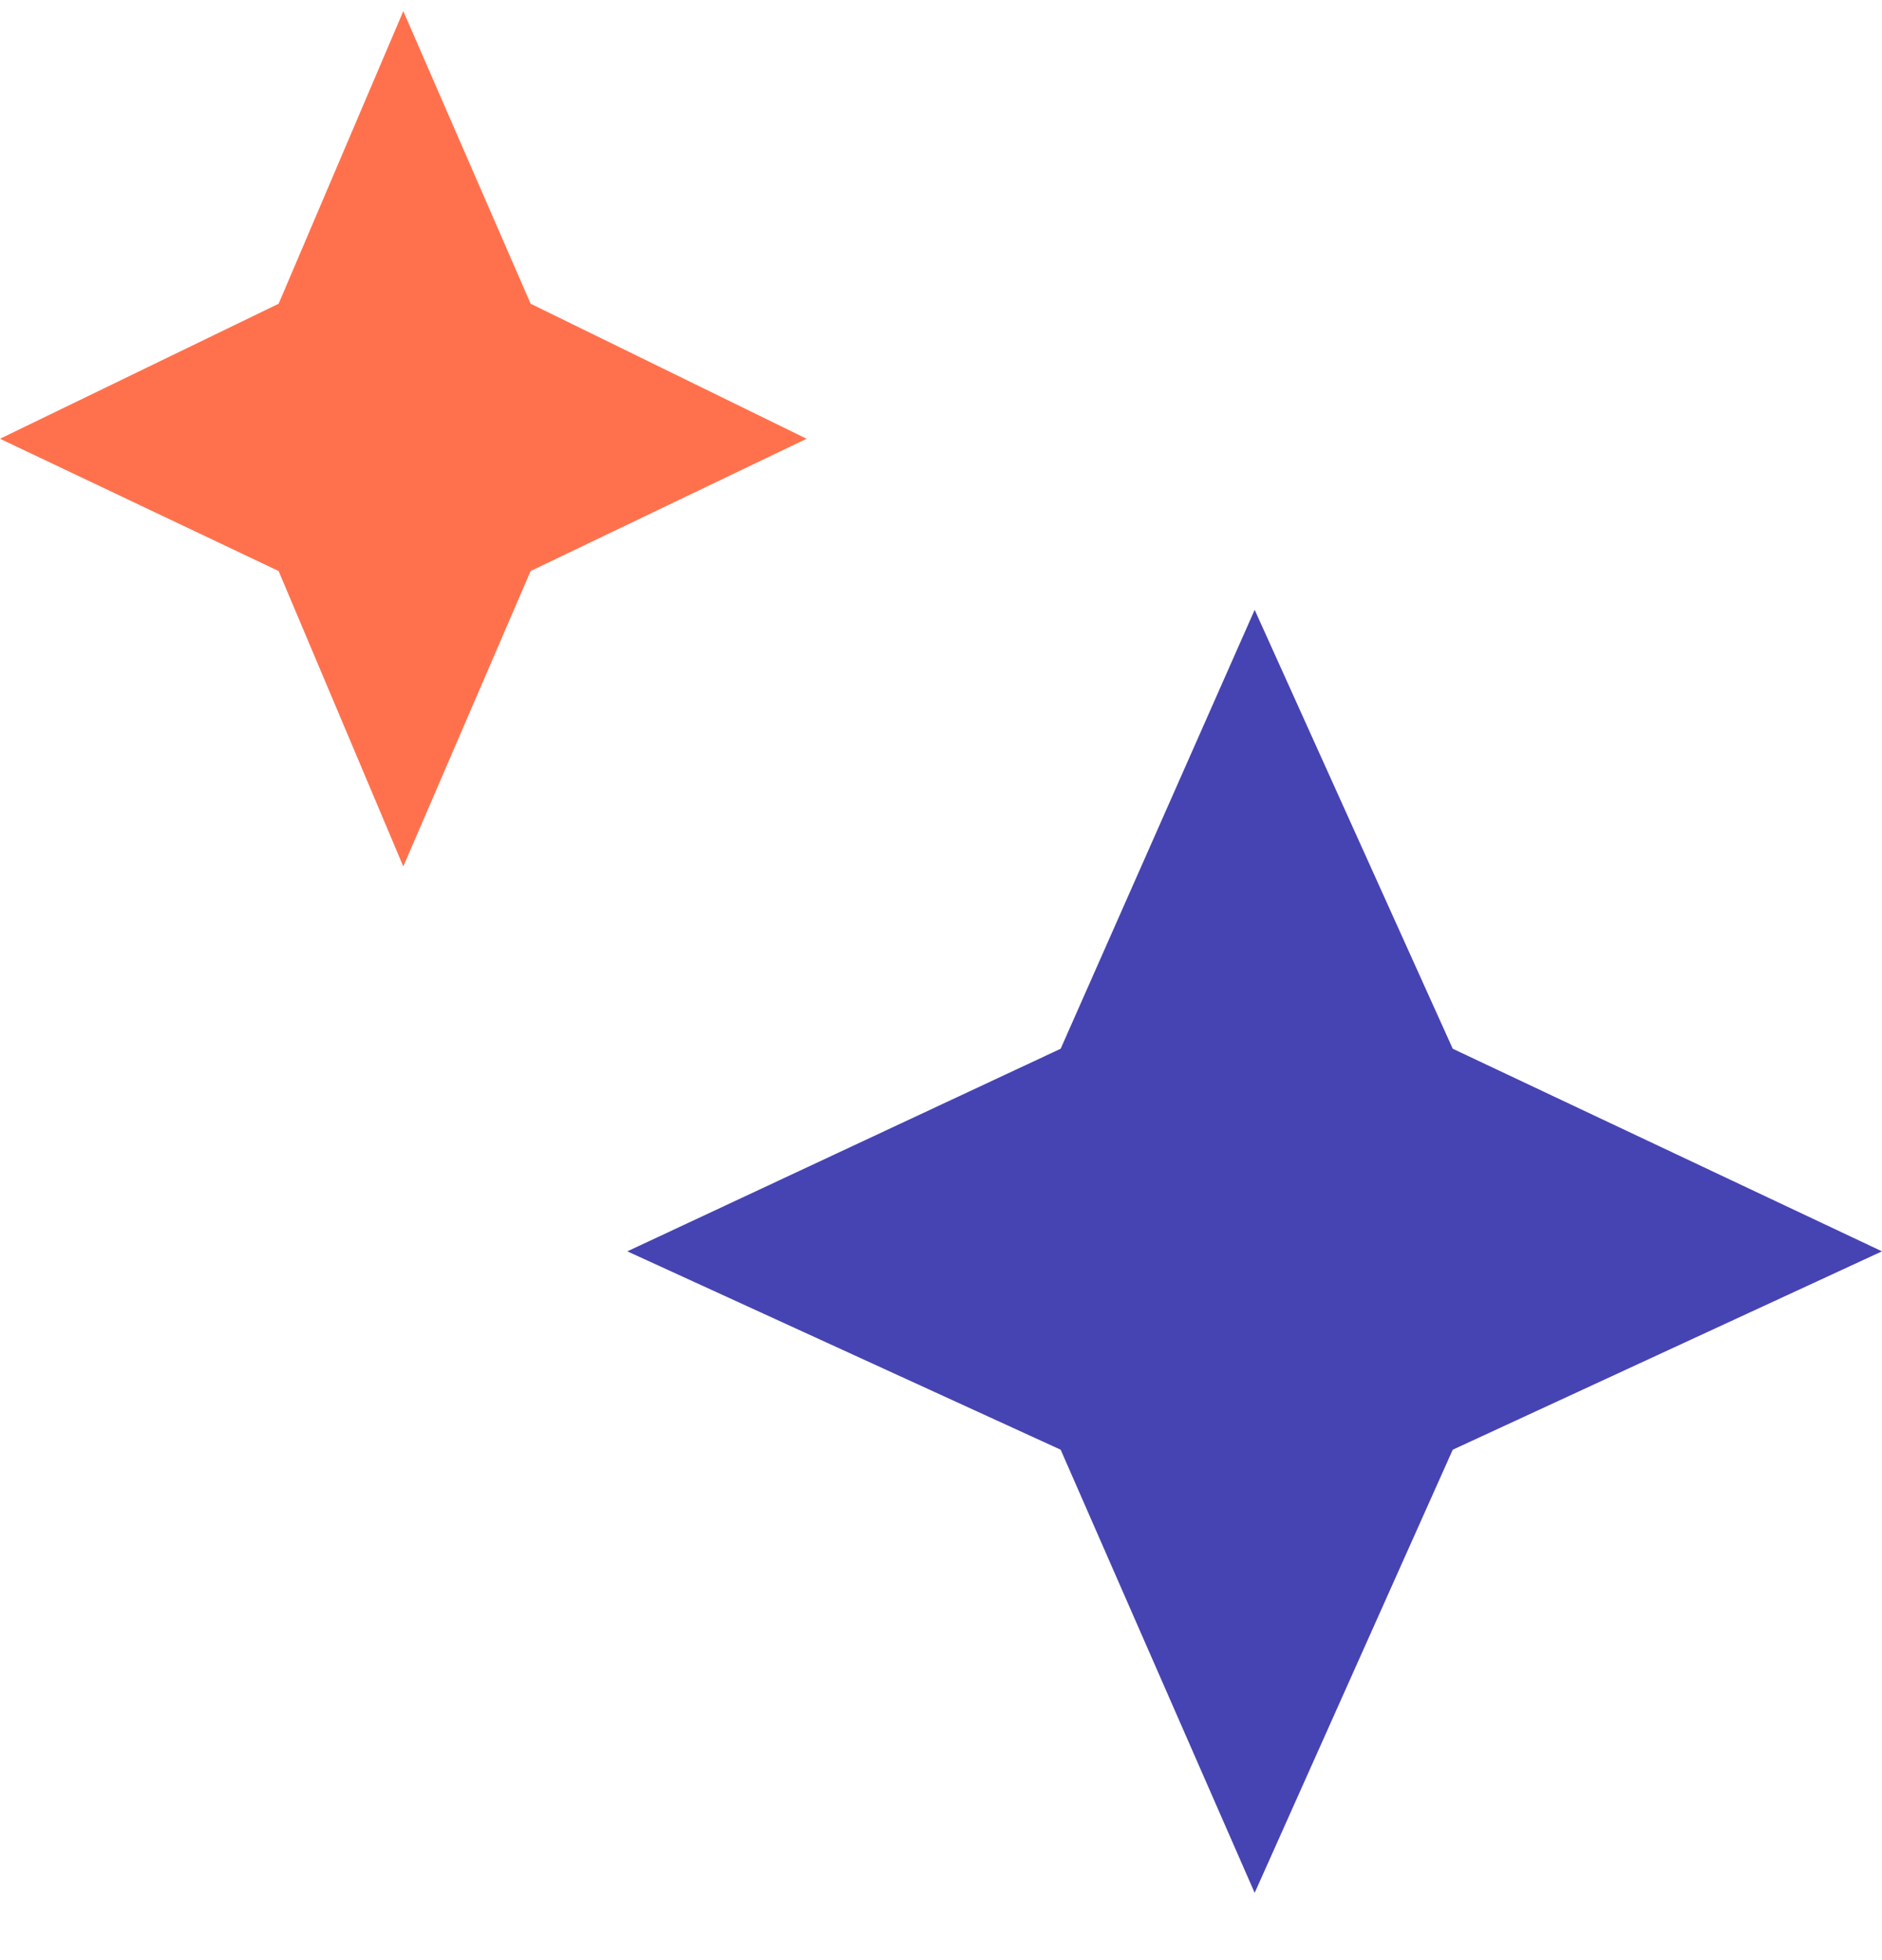 <svg width="24" height="25" viewBox="0 0 24 25" fill="none" xmlns="http://www.w3.org/2000/svg">
<path d="M16 24.142L13.526 18.49L8 15.96L13.526 13.376L16 7.778L18.526 13.376L24 15.96L18.526 18.49L16 24.142Z" fill="#4644B2"/>
<path d="M5.143 11.051L3.553 7.283L0 5.596L3.553 3.874L5.143 0.142L6.767 3.874L10.286 5.596L6.767 7.283L5.143 11.051Z" fill="#FF714D"/>
</svg>
